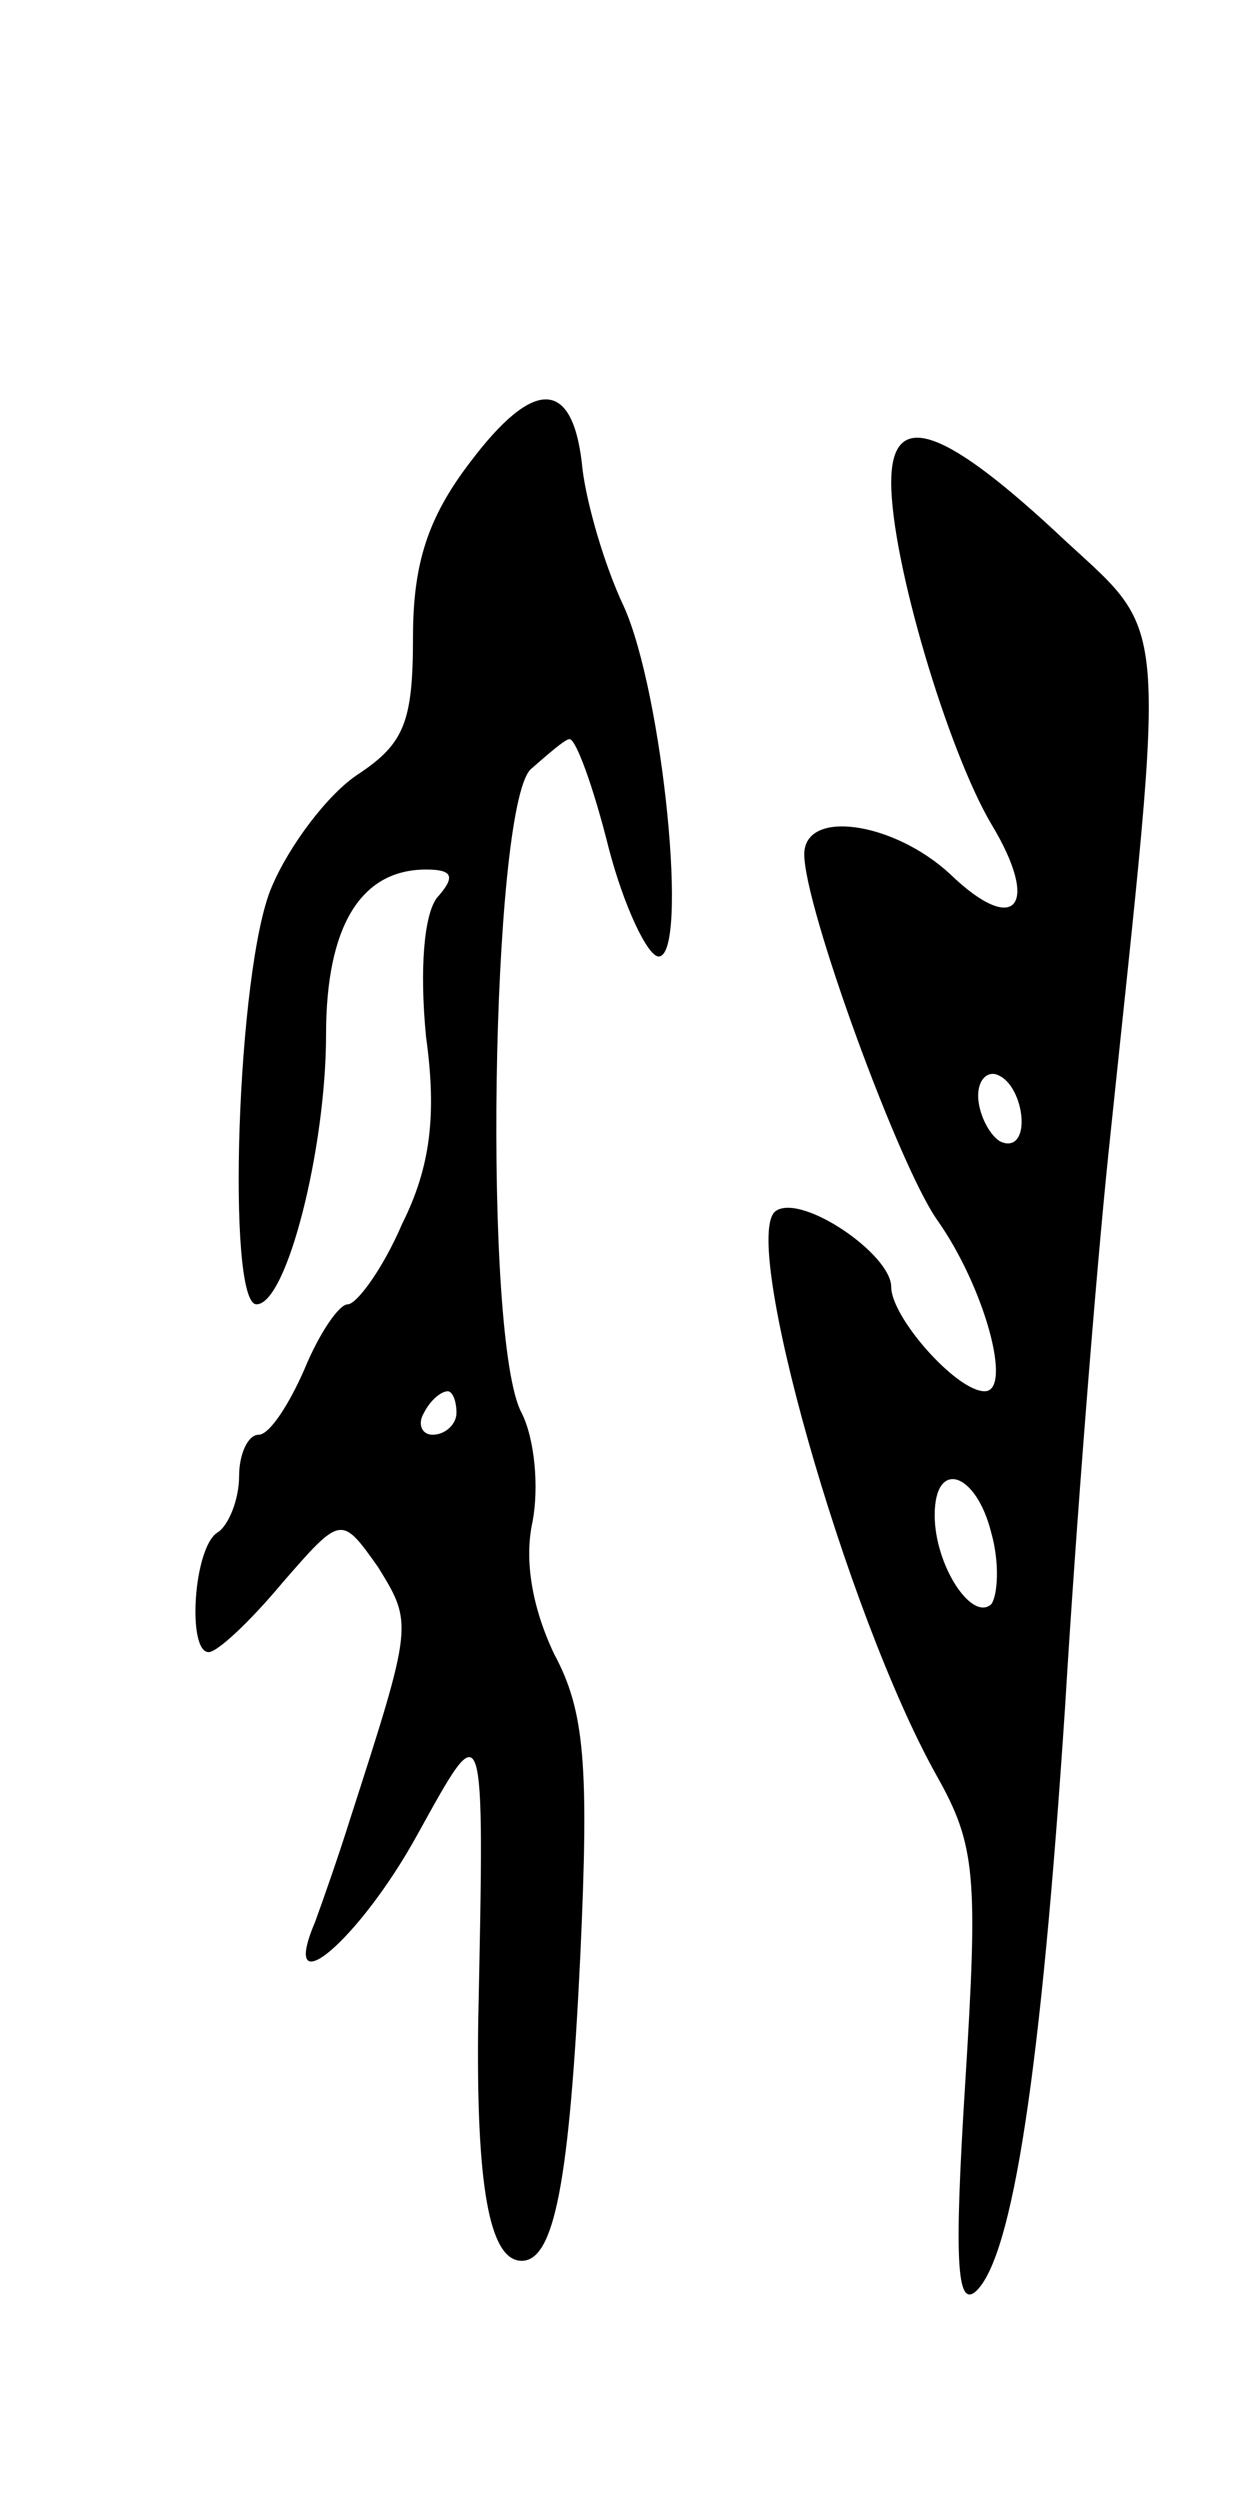 <svg version="1.0" xmlns="http://www.w3.org/2000/svg"
 width="57pt" height="115pt" viewBox="0 0 57 115"
 preserveAspectRatio="xMidYMid meet">
<g transform="translate(0,115) scale(0.1,-0.1)"
fill="#000000" stroke="none">
<path d="M216 937 c-19 -25 -26 -46 -26 -80 0 -39 -4 -49 -25 -63 -14 -9 -32
-33 -40 -52 -16 -37 -21 -192 -7 -192 14 0 32 72 32 124 0 50 16 76 46 76 12
0 14 -3 5 -13 -6 -8 -8 -33 -5 -64 5 -36 2 -60 -11 -86 -9 -21 -21 -37 -25
-37 -4 0 -13 -13 -20 -30 -7 -16 -16 -30 -21 -30 -5 0 -9 -9 -9 -19 0 -11 -5
-23 -10 -26 -11 -7 -14 -55 -4 -55 4 0 19 14 34 32 27 31 27 31 44 7 16 -26
16 -26 -13 -116 -5 -16 -12 -36 -16 -47 -17 -40 20 -9 47 40 31 56 31 59 28
-86 -1 -75 5 -110 20 -110 15 0 22 36 27 141 4 87 2 112 -12 138 -10 21 -14
43 -10 61 3 16 1 38 -5 50 -18 33 -14 277 4 296 8 7 16 14 18 14 3 0 11 -22
18 -50 7 -27 18 -50 23 -50 14 0 2 121 -16 161 -9 19 -17 47 -19 63 -4 42 -22
43 -52 3z m-6 -437 c0 -5 -5 -10 -11 -10 -5 0 -7 5 -4 10 3 6 8 10 11 10 2 0
4 -4 4 -10z"/>
<path d="M410 928 c0 -36 26 -123 46 -157 23 -38 11 -52 -19 -23 -26 24 -67
30 -67 9 0 -24 43 -142 61 -168 22 -31 35 -79 22 -79 -13 0 -43 34 -43 48 0
15 -41 43 -53 35 -17 -11 32 -185 74 -260 18 -32 19 -46 13 -142 -5 -80 -4
-103 5 -95 17 16 30 102 41 269 5 83 14 197 20 255 27 259 29 235 -25 286 -53
49 -75 55 -75 22z m60 -294 c0 -8 -4 -12 -10 -9 -5 3 -10 13 -10 21 0 8 5 12
10 9 6 -3 10 -13 10 -21z m-14 -189 c4 -14 3 -29 0 -33 -9 -8 -26 18 -26 41 0
26 19 20 26 -8z"/>
</g>
</svg>
